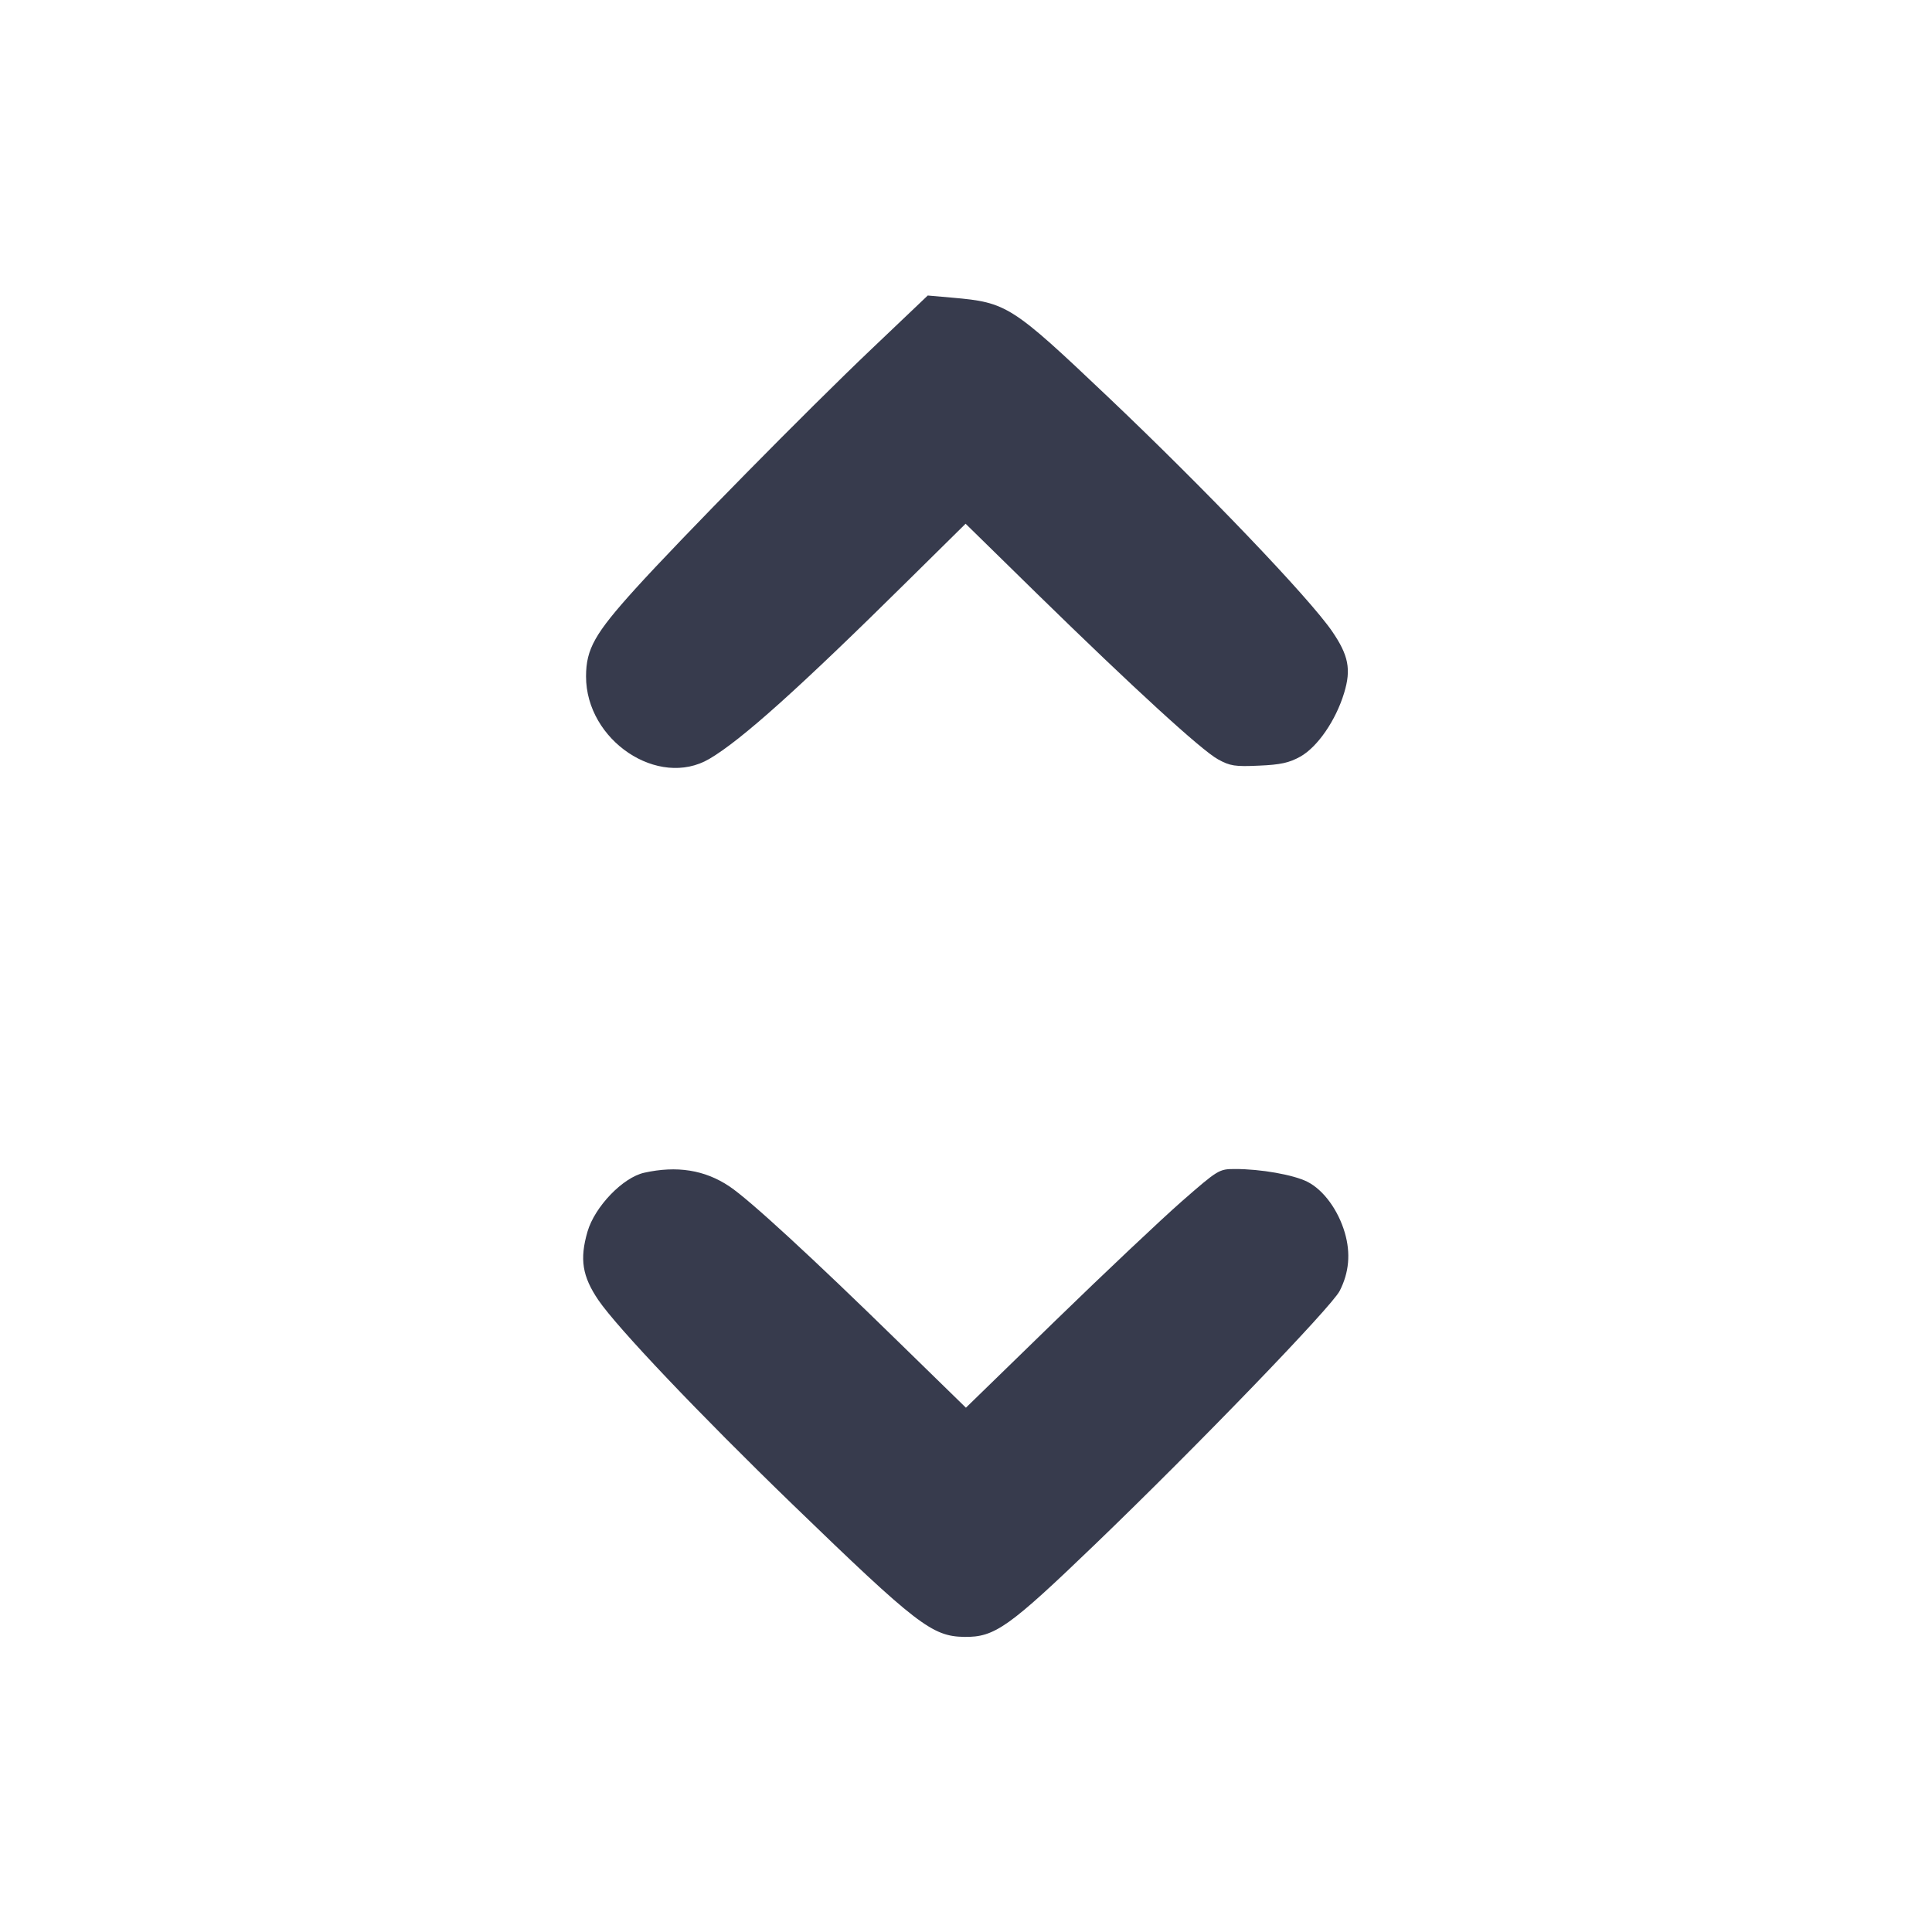 <svg width="24" height="24" viewBox="0 0 24 24" fill="none" xmlns="http://www.w3.org/2000/svg"><path d="M10.826 4.336 C 10.033 5.090,8.454 6.694,7.891 7.316 C 7.388 7.872,7.281 8.062,7.280 8.402 C 7.279 9.198,8.177 9.799,8.812 9.427 C 9.210 9.193,9.927 8.550,11.287 7.205 L 11.995 6.506 12.887 7.380 C 14.086 8.552,14.925 9.320,15.131 9.433 C 15.279 9.515,15.342 9.525,15.640 9.511 C 15.907 9.500,16.017 9.475,16.153 9.399 C 16.367 9.279,16.594 8.949,16.697 8.609 C 16.787 8.314,16.752 8.140,16.547 7.841 C 16.261 7.425,14.969 6.074,13.760 4.927 C 12.567 3.795,12.507 3.757,11.832 3.698 L 11.525 3.671 10.826 4.336 M8.003 14.568 C 7.737 14.627,7.389 14.989,7.298 15.300 C 7.199 15.642,7.233 15.855,7.433 16.150 C 7.665 16.491,8.688 17.568,9.843 18.686 C 11.389 20.182,11.579 20.328,11.978 20.334 C 12.357 20.340,12.531 20.216,13.607 19.181 C 14.869 17.967,16.541 16.235,16.642 16.036 C 16.759 15.807,16.780 15.569,16.706 15.314 C 16.623 15.031,16.442 14.783,16.242 14.681 C 16.071 14.594,15.661 14.521,15.340 14.522 C 15.144 14.522,15.131 14.530,14.680 14.924 C 14.427 15.146,13.720 15.813,13.109 16.407 L 11.999 17.487 11.169 16.677 C 10.087 15.619,9.309 14.903,9.060 14.737 C 8.755 14.533,8.408 14.478,8.003 14.568 " fill="#373B4D" stroke="none" fill-rule="evenodd"></path></svg>